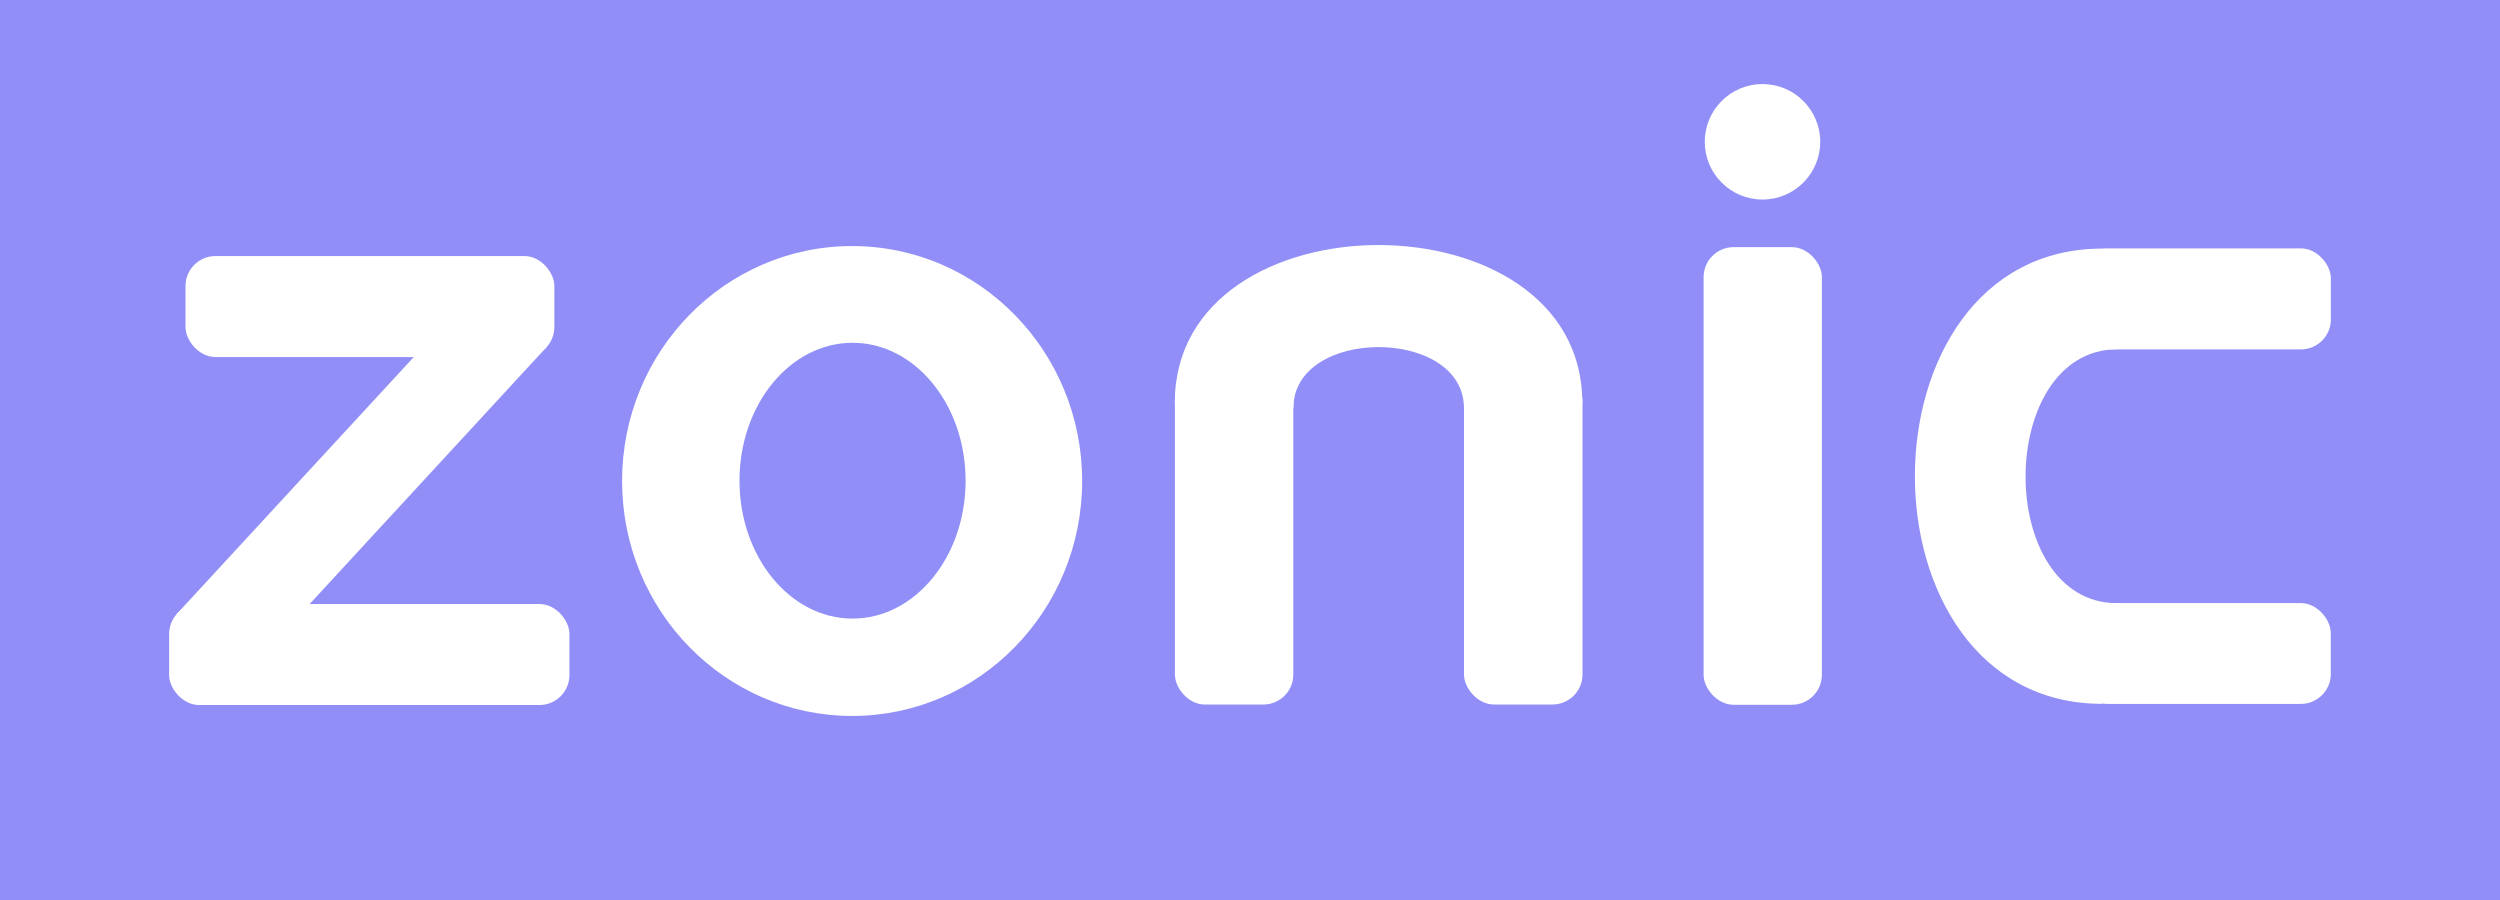 <?xml version="1.0" encoding="utf-8"?>
<svg viewBox="0 0 500 180" xmlns="http://www.w3.org/2000/svg">
  <rect width="500" height="180" style="fill: rgb(145, 142, 247);"/>
  <rect x="37.1" y="51.208" width="73.772" height="20.2" rx="6" ry="6" style="fill: rgb(255, 255, 255);"/>
  <rect x="33.825" y="120.805" width="80.066" height="20.2" rx="6" ry="6" style="fill: rgb(255, 255, 255);"/>
  <polygon style="fill: rgb(255, 255, 255);" points="109.406 69.32 59.9 123 35.209 122.951 84.7 69.3"/>
  <ellipse style="fill: rgb(255, 255, 255);" cx="170.423" cy="96.2" rx="46.006" ry="46.988"/>
  <ellipse style="fill: rgb(144, 142, 247);" cx="170.51" cy="96.137" rx="22.61" ry="27.58"/>
  <rect x="234.982" y="74.3" width="23.679" height="66.612" rx="6" ry="6" style="fill: rgb(255, 255, 255);"/>
  <rect x="292.8" y="74.3" width="23.7" height="66.6" rx="6" ry="6" style="fill: rgb(255, 255, 255);"/>
  <path style="fill: rgb(255, 255, 255);" d="M 292.791 81.515 C 292.623 65.36 258.67 65.368 258.676 81.632 L 234.958 80.524 C 234.958 38.502 316.458 38.502 316.458 80.524 L 292.791 81.515 Z"/>
  <rect x="340.721" y="49.428" width="23.656" height="91.526" rx="6" ry="6" style="fill: rgb(255, 255, 255);"/>
  <ellipse style="fill: rgb(255, 255, 255);" cx="352.498" cy="28.359" rx="11.547" ry="11.547"/>
  <rect x="415.381" y="49.674" width="50.794" height="20.209" rx="6" ry="6" style="fill: rgb(255, 255, 255);"/>
  <rect x="415.359" y="120.618" width="50.8" height="20.167" rx="6" ry="6" style="fill: rgb(255, 255, 255);"/>
  <path style="fill: rgb(255, 255, 255);" d="M 423.501 120.64 C 398.903 120.687 399.048 69.845 423.548 69.845 L 420.477 49.717 C 370.494 49.722 370.494 140.73 420.41 140.767 L 423.501 120.64 Z"/>
</svg>